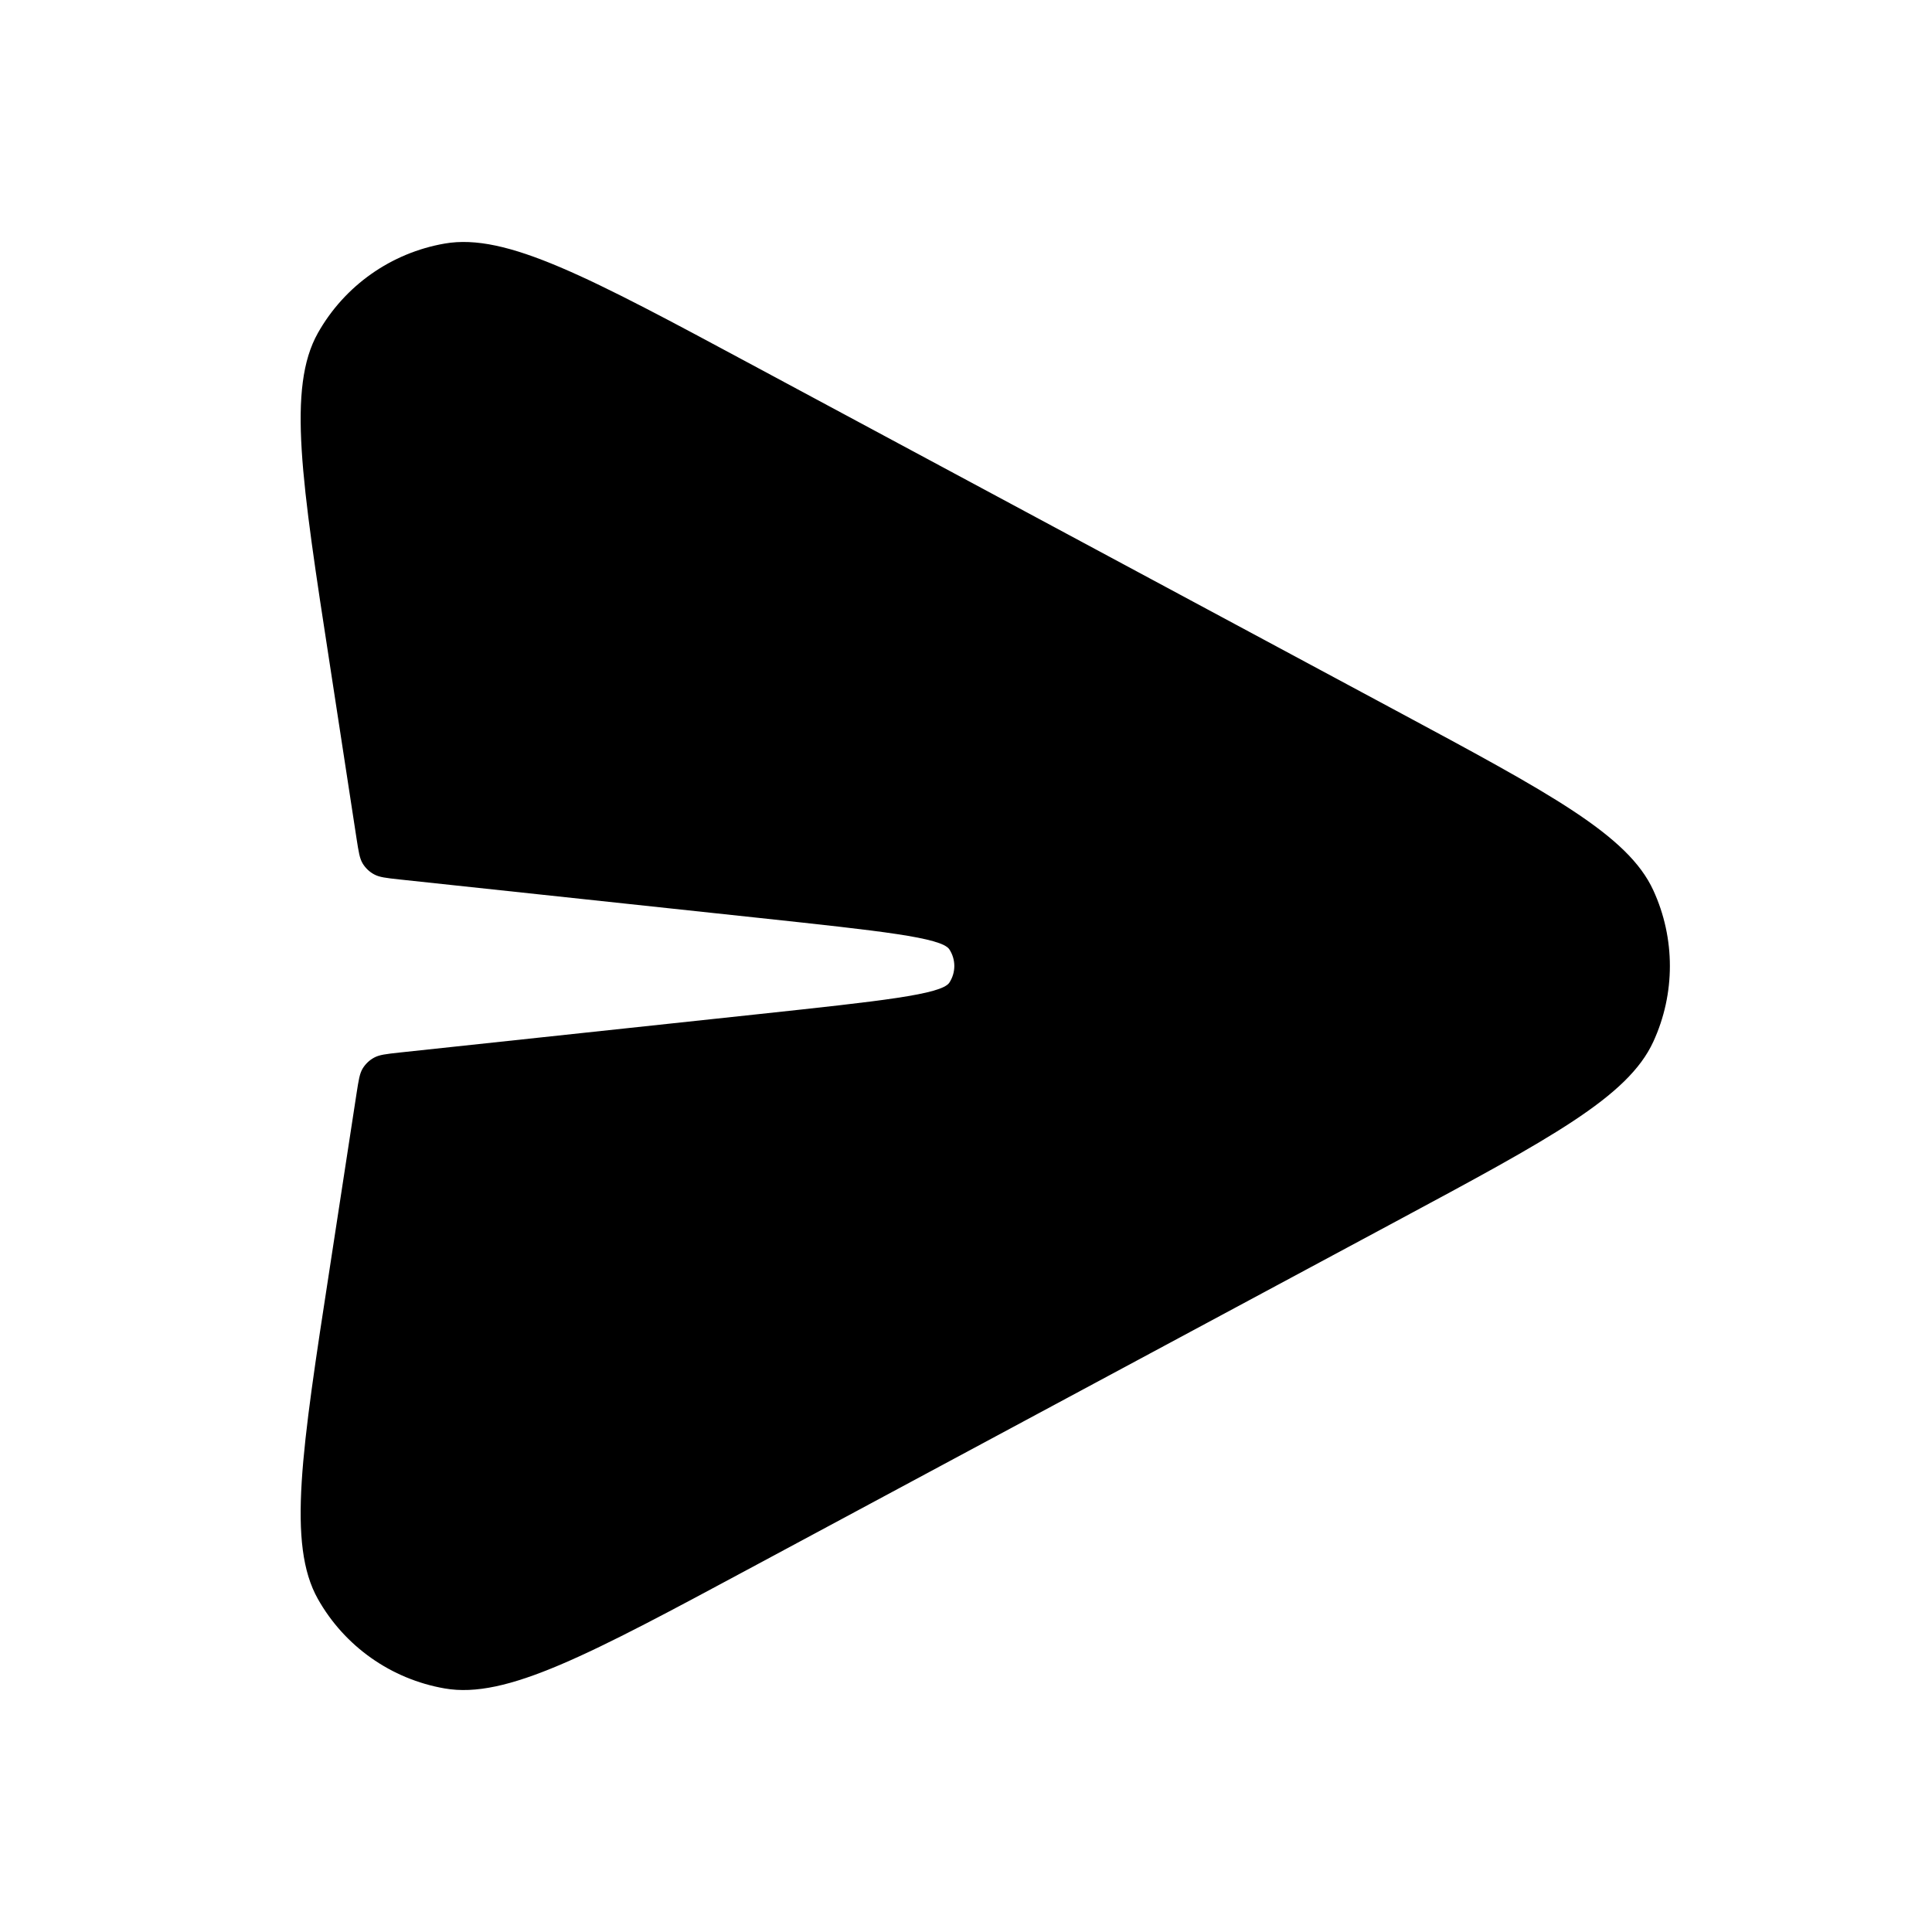 <svg width="16" height="16" viewBox="0 0 16 16" fill="none" xmlns="http://www.w3.org/2000/svg">
<path d="M6.239 3.027L11.563 5.886C12.842 6.573 13.482 6.916 13.692 7.373C13.875 7.771 13.875 8.229 13.692 8.627C13.482 9.084 12.842 9.427 11.563 10.114L6.239 12.973C4.875 13.706 4.193 14.072 3.683 13.983C3.239 13.906 2.853 13.634 2.632 13.241C2.379 12.789 2.496 12.024 2.732 10.494L2.953 9.054C2.97 8.945 2.978 8.891 3.004 8.848C3.027 8.811 3.059 8.78 3.098 8.759C3.142 8.735 3.196 8.729 3.306 8.717L6.288 8.398C7.294 8.29 7.797 8.236 7.862 8.138C7.917 8.054 7.917 7.946 7.862 7.862C7.797 7.764 7.294 7.71 6.288 7.602L3.306 7.283C3.196 7.271 3.142 7.265 3.098 7.241C3.059 7.22 3.027 7.189 3.004 7.152C2.978 7.109 2.97 7.055 2.953 6.946L2.732 5.506C2.496 3.976 2.379 3.211 2.632 2.759C2.853 2.366 3.239 2.094 3.683 2.017C4.193 1.928 4.875 2.294 6.239 3.027Z" fill="black"/>
</svg>
